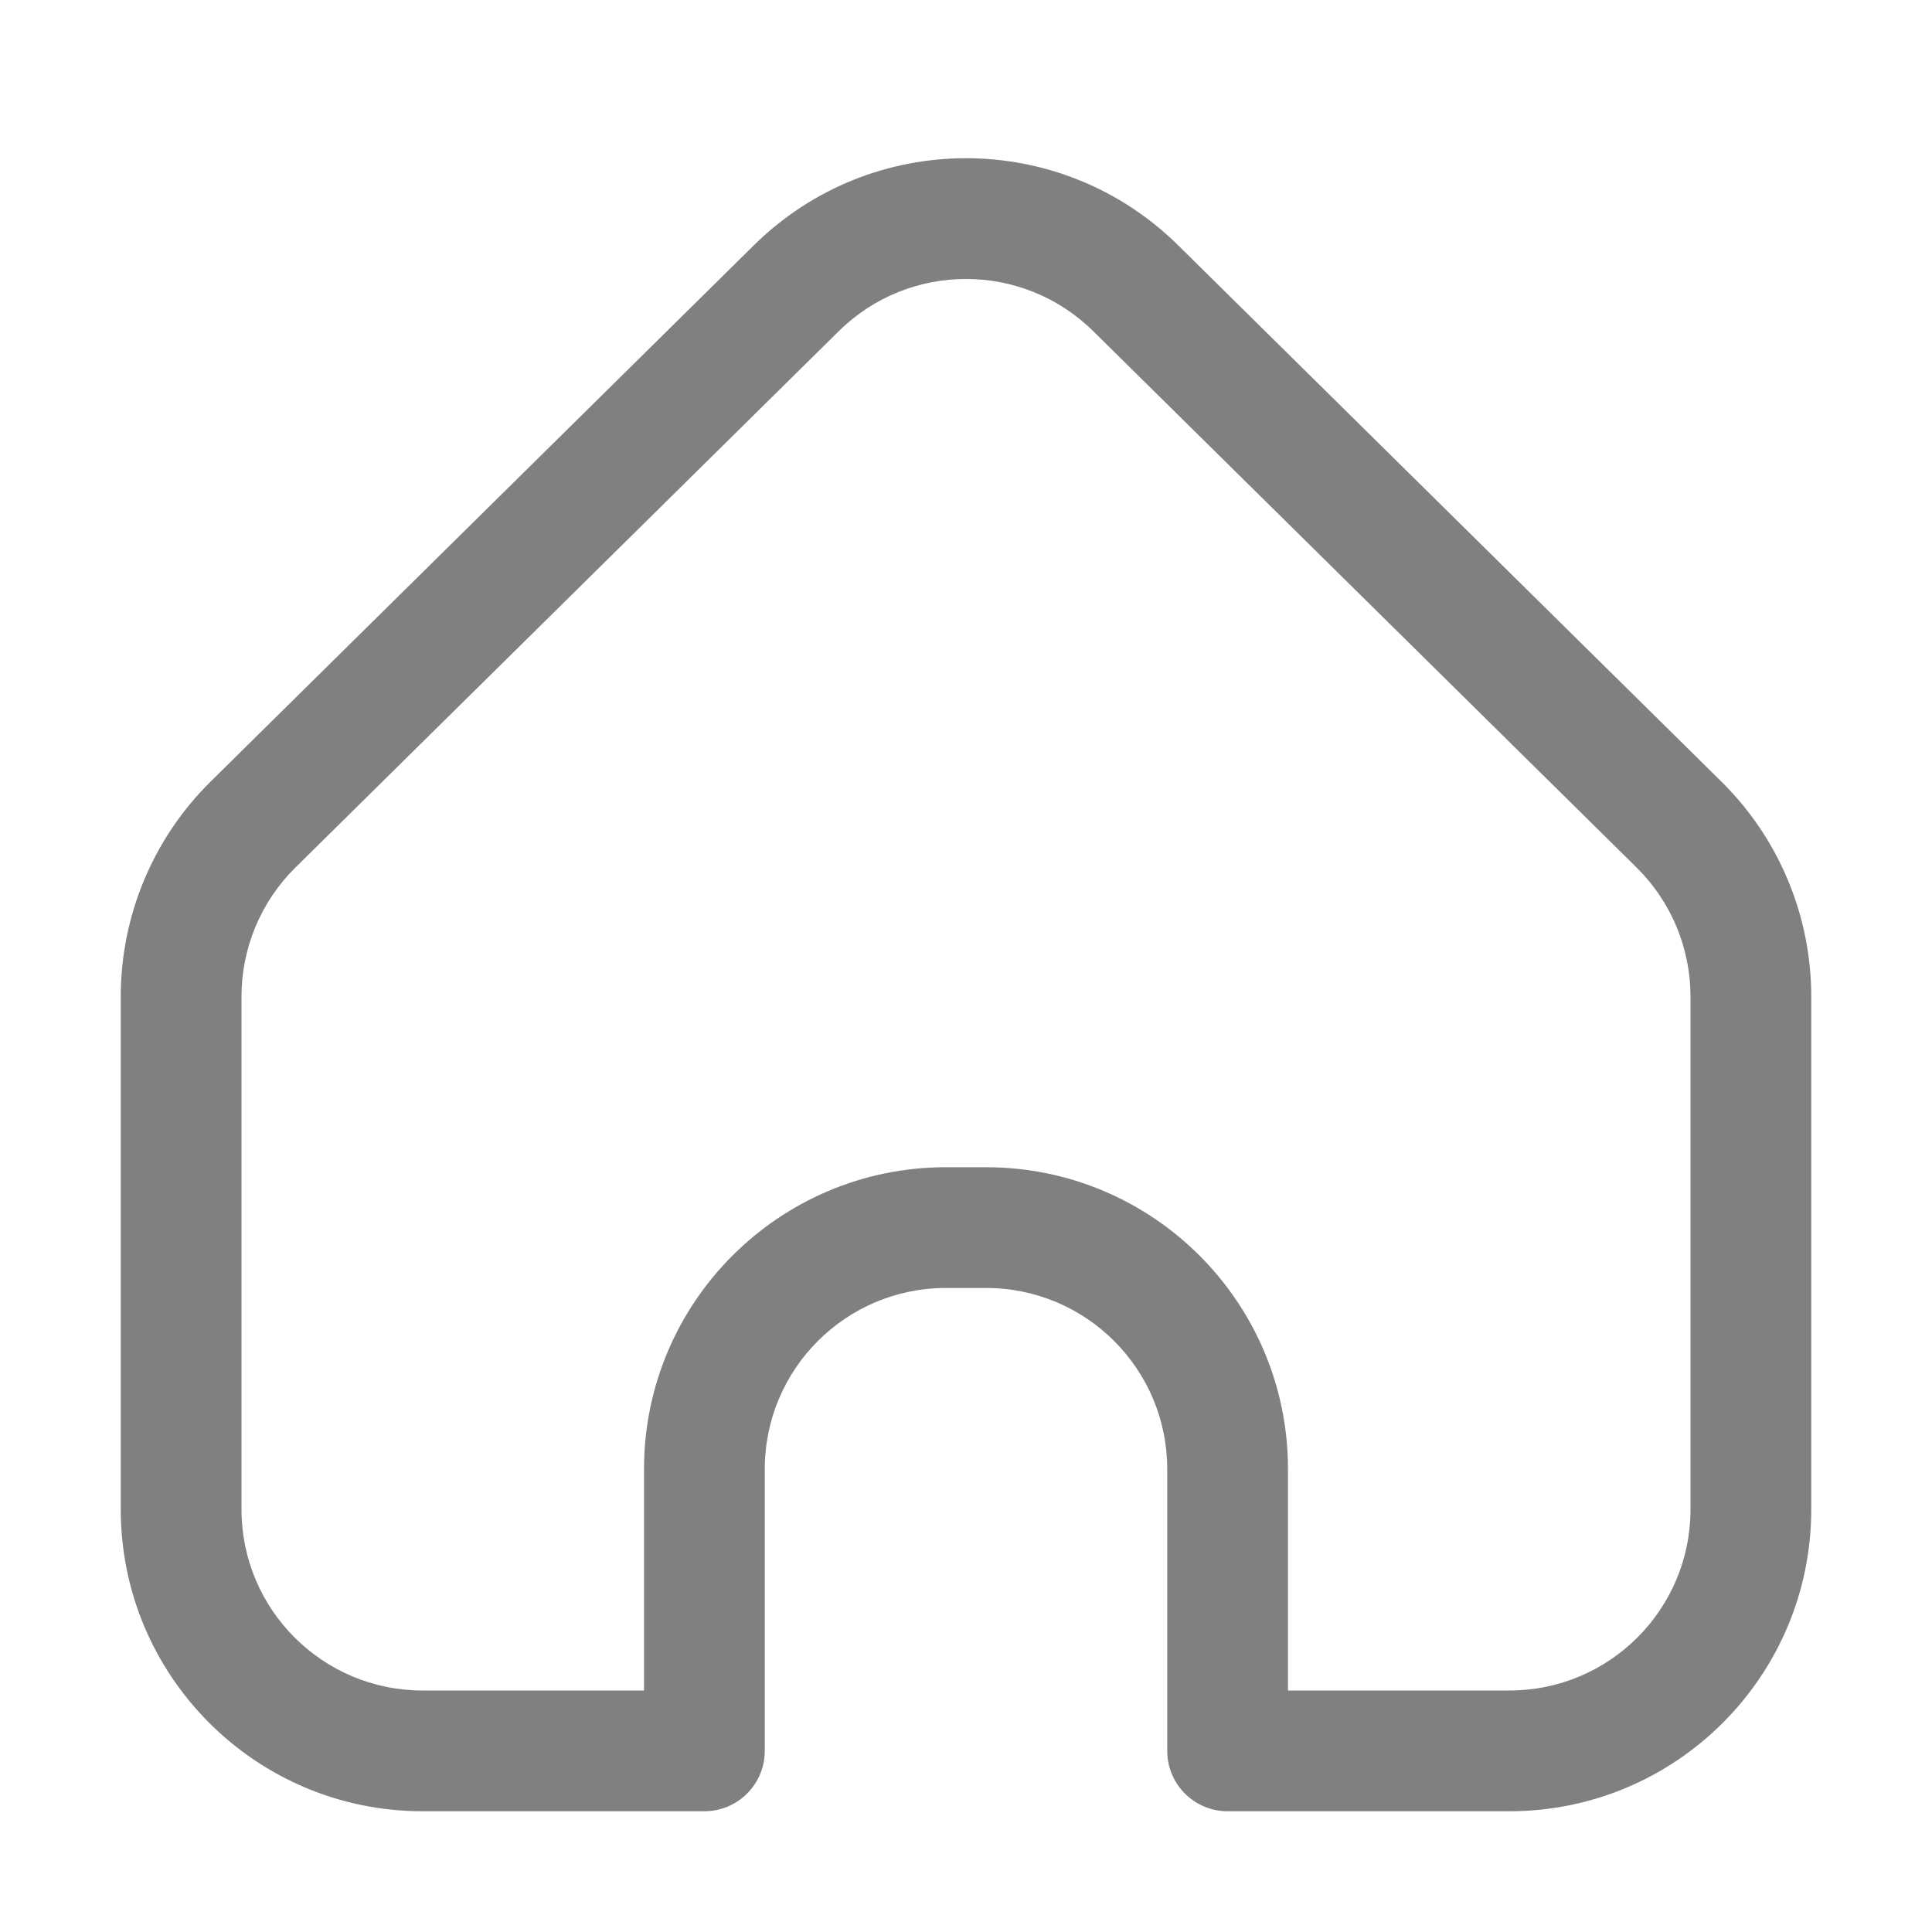 <svg width="32" height="32" viewBox="0 0 32 32" fill="none" xmlns="http://www.w3.org/2000/svg">
<path fill-rule="evenodd" clip-rule="evenodd" d="M18.108 5.486C16.939 4.332 15.061 4.332 13.892 5.486L4.892 14.37C4.321 14.934 4 15.703 4 16.505V25C4 26.657 5.343 28 7 28H10.667V24.333C10.667 21.572 12.905 19.333 15.667 19.333H16.333C19.095 19.333 21.333 21.572 21.333 24.333V28H25C26.657 28 28 26.657 28 25V16.505C28 15.703 27.679 14.934 27.108 14.37L18.108 5.486ZM12.487 4.062C14.435 2.14 17.565 2.14 19.513 4.062L28.513 12.947C29.464 13.886 30 15.168 30 16.505V25C30 27.761 27.761 30 25 30H20.333C19.781 30 19.333 29.552 19.333 29V24.333C19.333 22.677 17.99 21.333 16.333 21.333H15.667C14.01 21.333 12.667 22.677 12.667 24.333V29C12.667 29.552 12.219 30 11.667 30H7C4.239 30 2 27.761 2 25V16.505C2 15.168 2.536 13.886 3.487 12.947L12.487 4.062Z" fill="#808080"/>
</svg>
